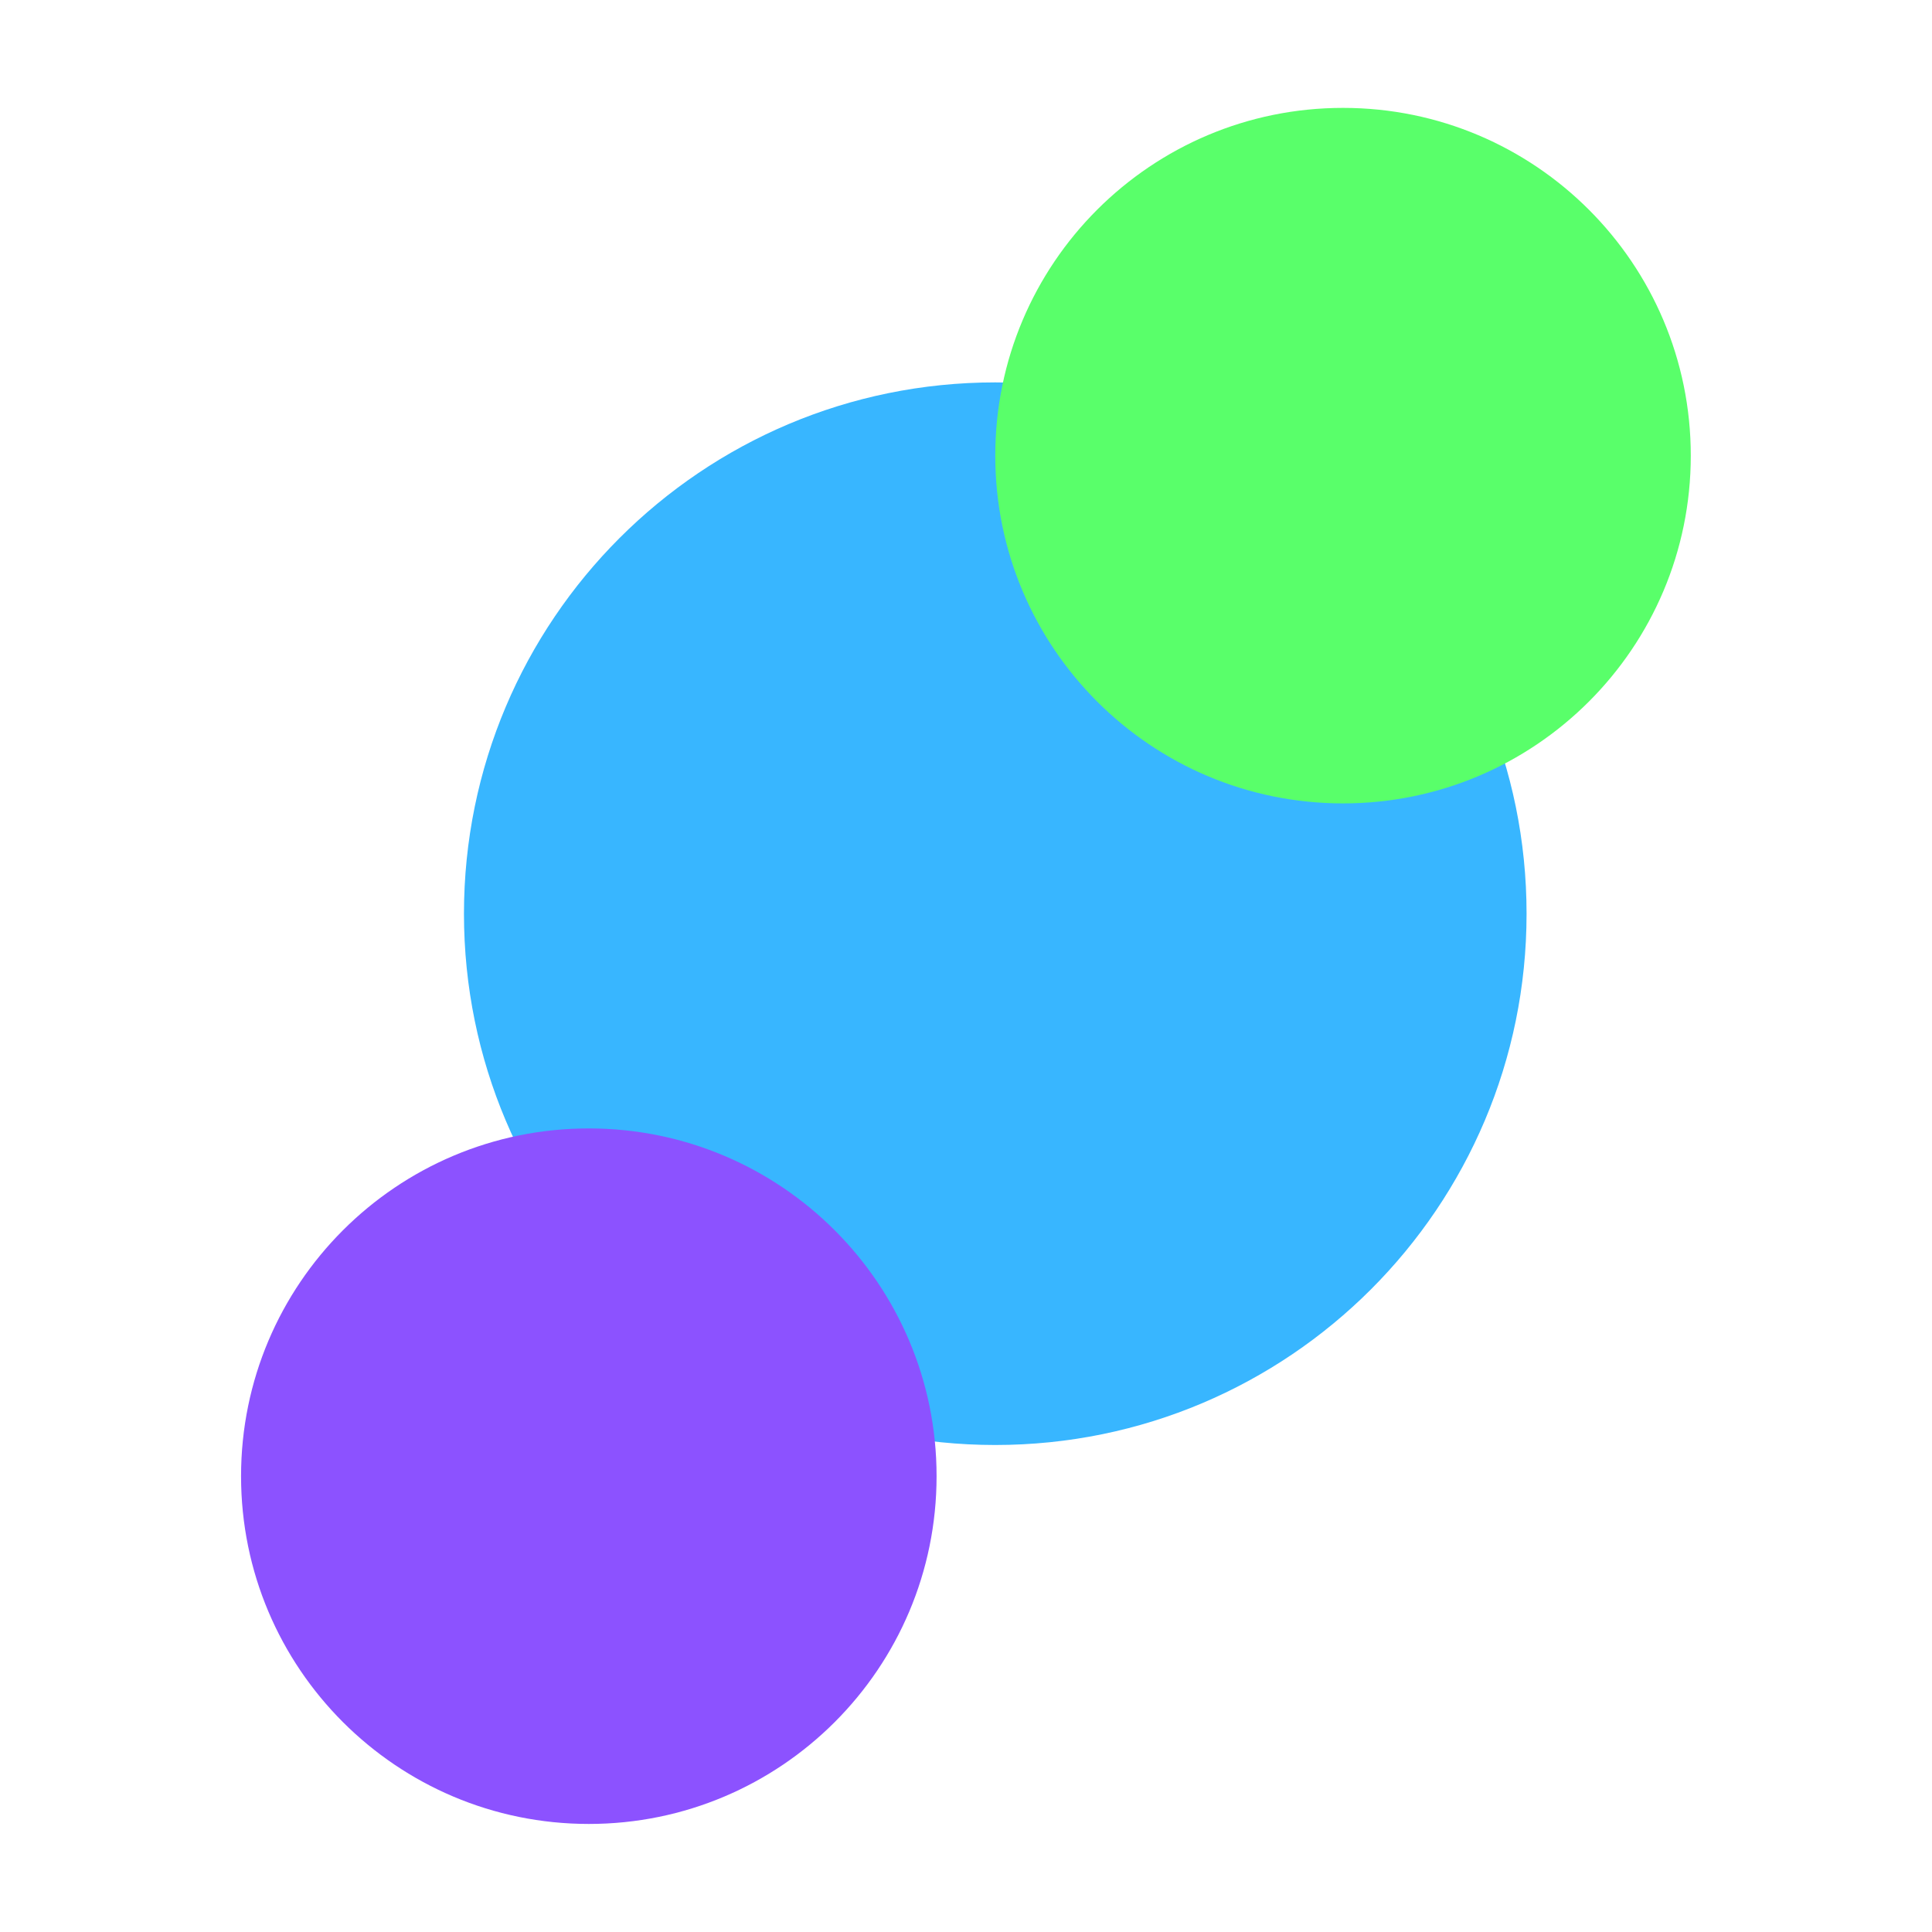 <svg xmlns="http://www.w3.org/2000/svg" width="375" viewBox="0 0 375 375" height="375" version="1.0"><path fill="#38B6FF" d="M 193.18 74.223 C 136.227 74.223 90.055 120.391 90.055 177.348 C 90.055 234.301 136.227 280.473 193.18 280.473 C 250.133 280.473 296.305 234.301 296.305 177.348 C 296.305 120.391 250.133 74.223 193.18 74.223"/><path fill="#8C52FF" d="M 114.289 219.027 C 77.012 219.027 46.789 249.25 46.789 286.527 C 46.789 323.809 77.012 354.027 114.289 354.027 C 151.566 354.027 181.789 323.809 181.789 286.527 C 181.789 249.25 151.566 219.027 114.289 219.027"/><path fill="#59FF6A" d="M 260.68 20.941 C 223.402 20.941 193.18 51.164 193.18 88.441 C 193.18 125.723 223.402 155.941 260.68 155.941 C 297.961 155.941 328.18 125.723 328.18 88.441 C 328.18 51.164 297.961 20.941 260.68 20.941"/></svg>